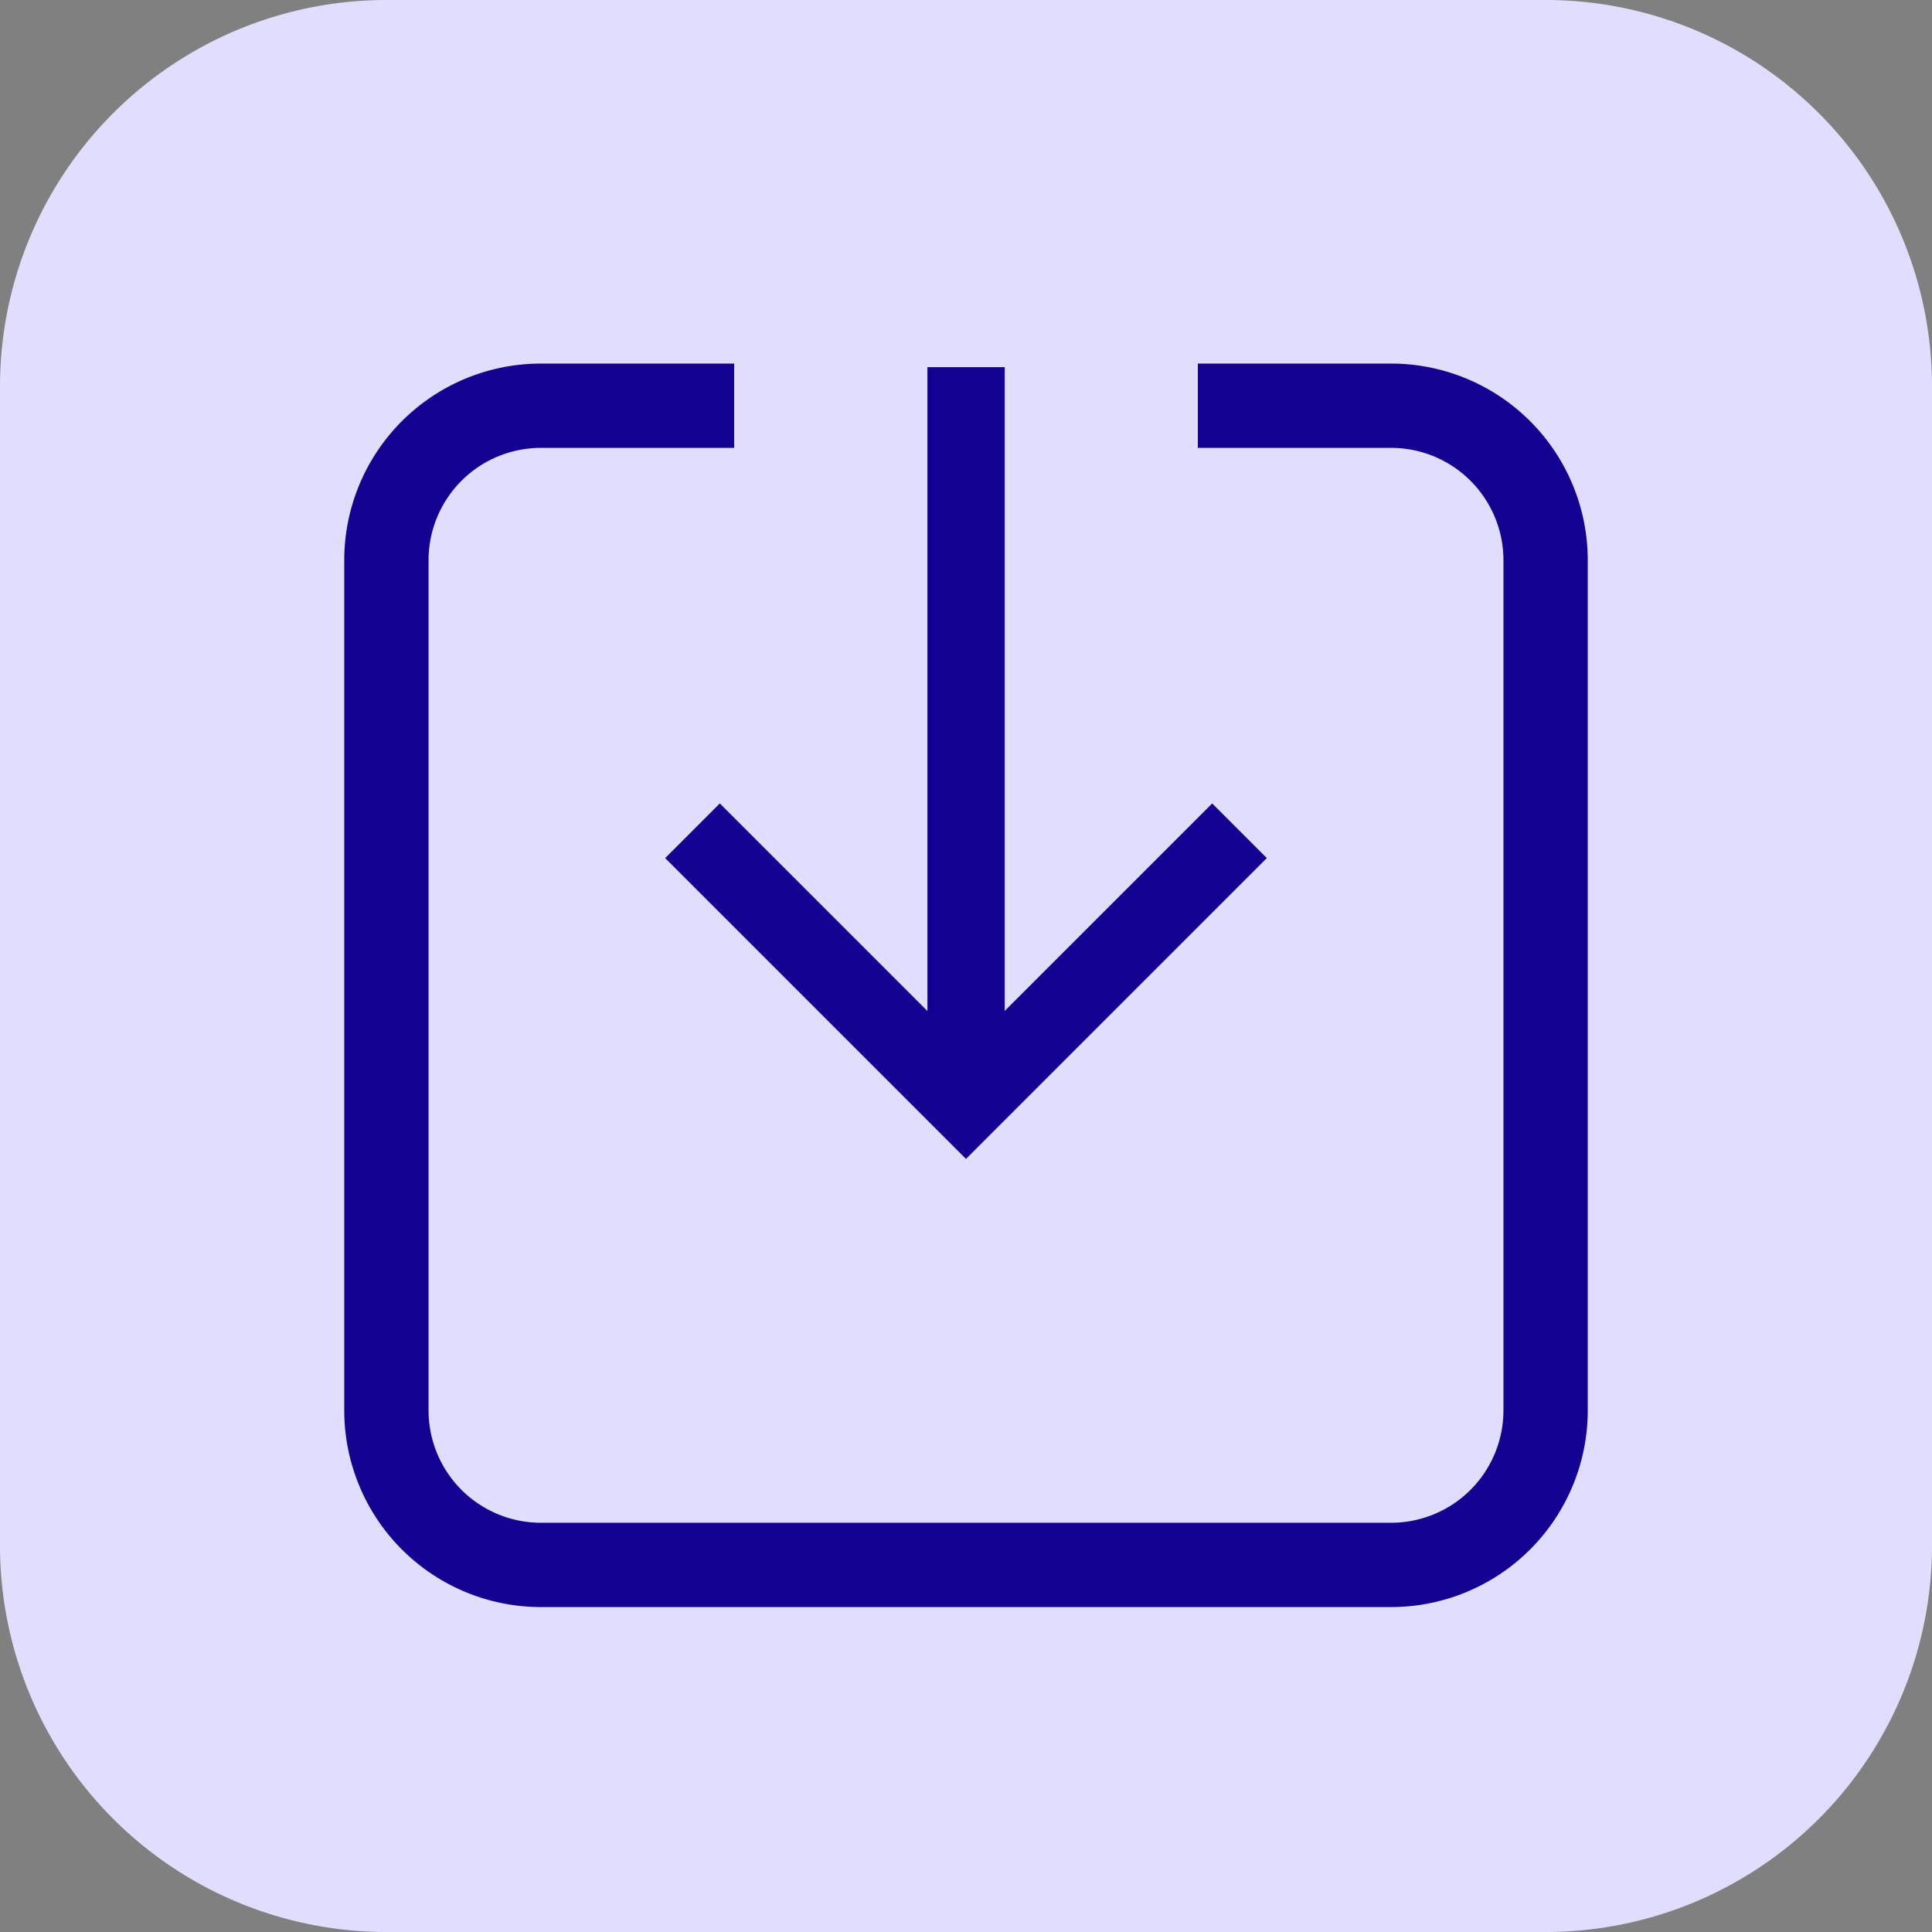 <svg xmlns="http://www.w3.org/2000/svg" width="30" height="30" viewBox="0 0 30 30">
  <rect x="0" y="0" width="30" height="30" fill="#808080" stroke="none"/>
  <g id="Group_4654" data-name="Group 4654" transform="translate(6964 -4654)">
    <path id="Path_7392" data-name="Path 7392" d="M24,30H6a6,6,0,0,1-6-6V6A6,6,0,0,1,6,0H24a6,6,0,0,1,6,6V24a6,6,0,0,1-6,6" transform="translate(-6964 4654)" fill="#e1ddff"/>
    <rect id="Rectangle_8346" data-name="Rectangle 8346" width="1.201" height="11.448" transform="translate(-6949.599 4659.701)" fill="#fff"/>
    <rect id="Rectangle_8347" data-name="Rectangle 8347" width="1.201" height="11.448" transform="translate(-6949.599 4659.701)" fill="#130291"/>
    <path id="Path_7393" data-name="Path 7393" d="M11.4,6.3h-3A2.4,2.4,0,0,0,6,8.7V21.9a2.4,2.4,0,0,0,2.4,2.4H21.6A2.4,2.4,0,0,0,24,21.9V8.7a2.4,2.4,0,0,0-2.4-2.4h-3" transform="translate(-6964 4654)" fill="none" stroke="#130291" stroke-linejoin="round" stroke-width="1.309"/>
    <path id="Path_7394" data-name="Path 7394" d="M19.247,12.9,15,17.147,10.753,12.9" transform="translate(-6964 4654)" fill="none" stroke="#130291" stroke-miterlimit="10" stroke-width="1.2"/>
  </g>
</svg>
